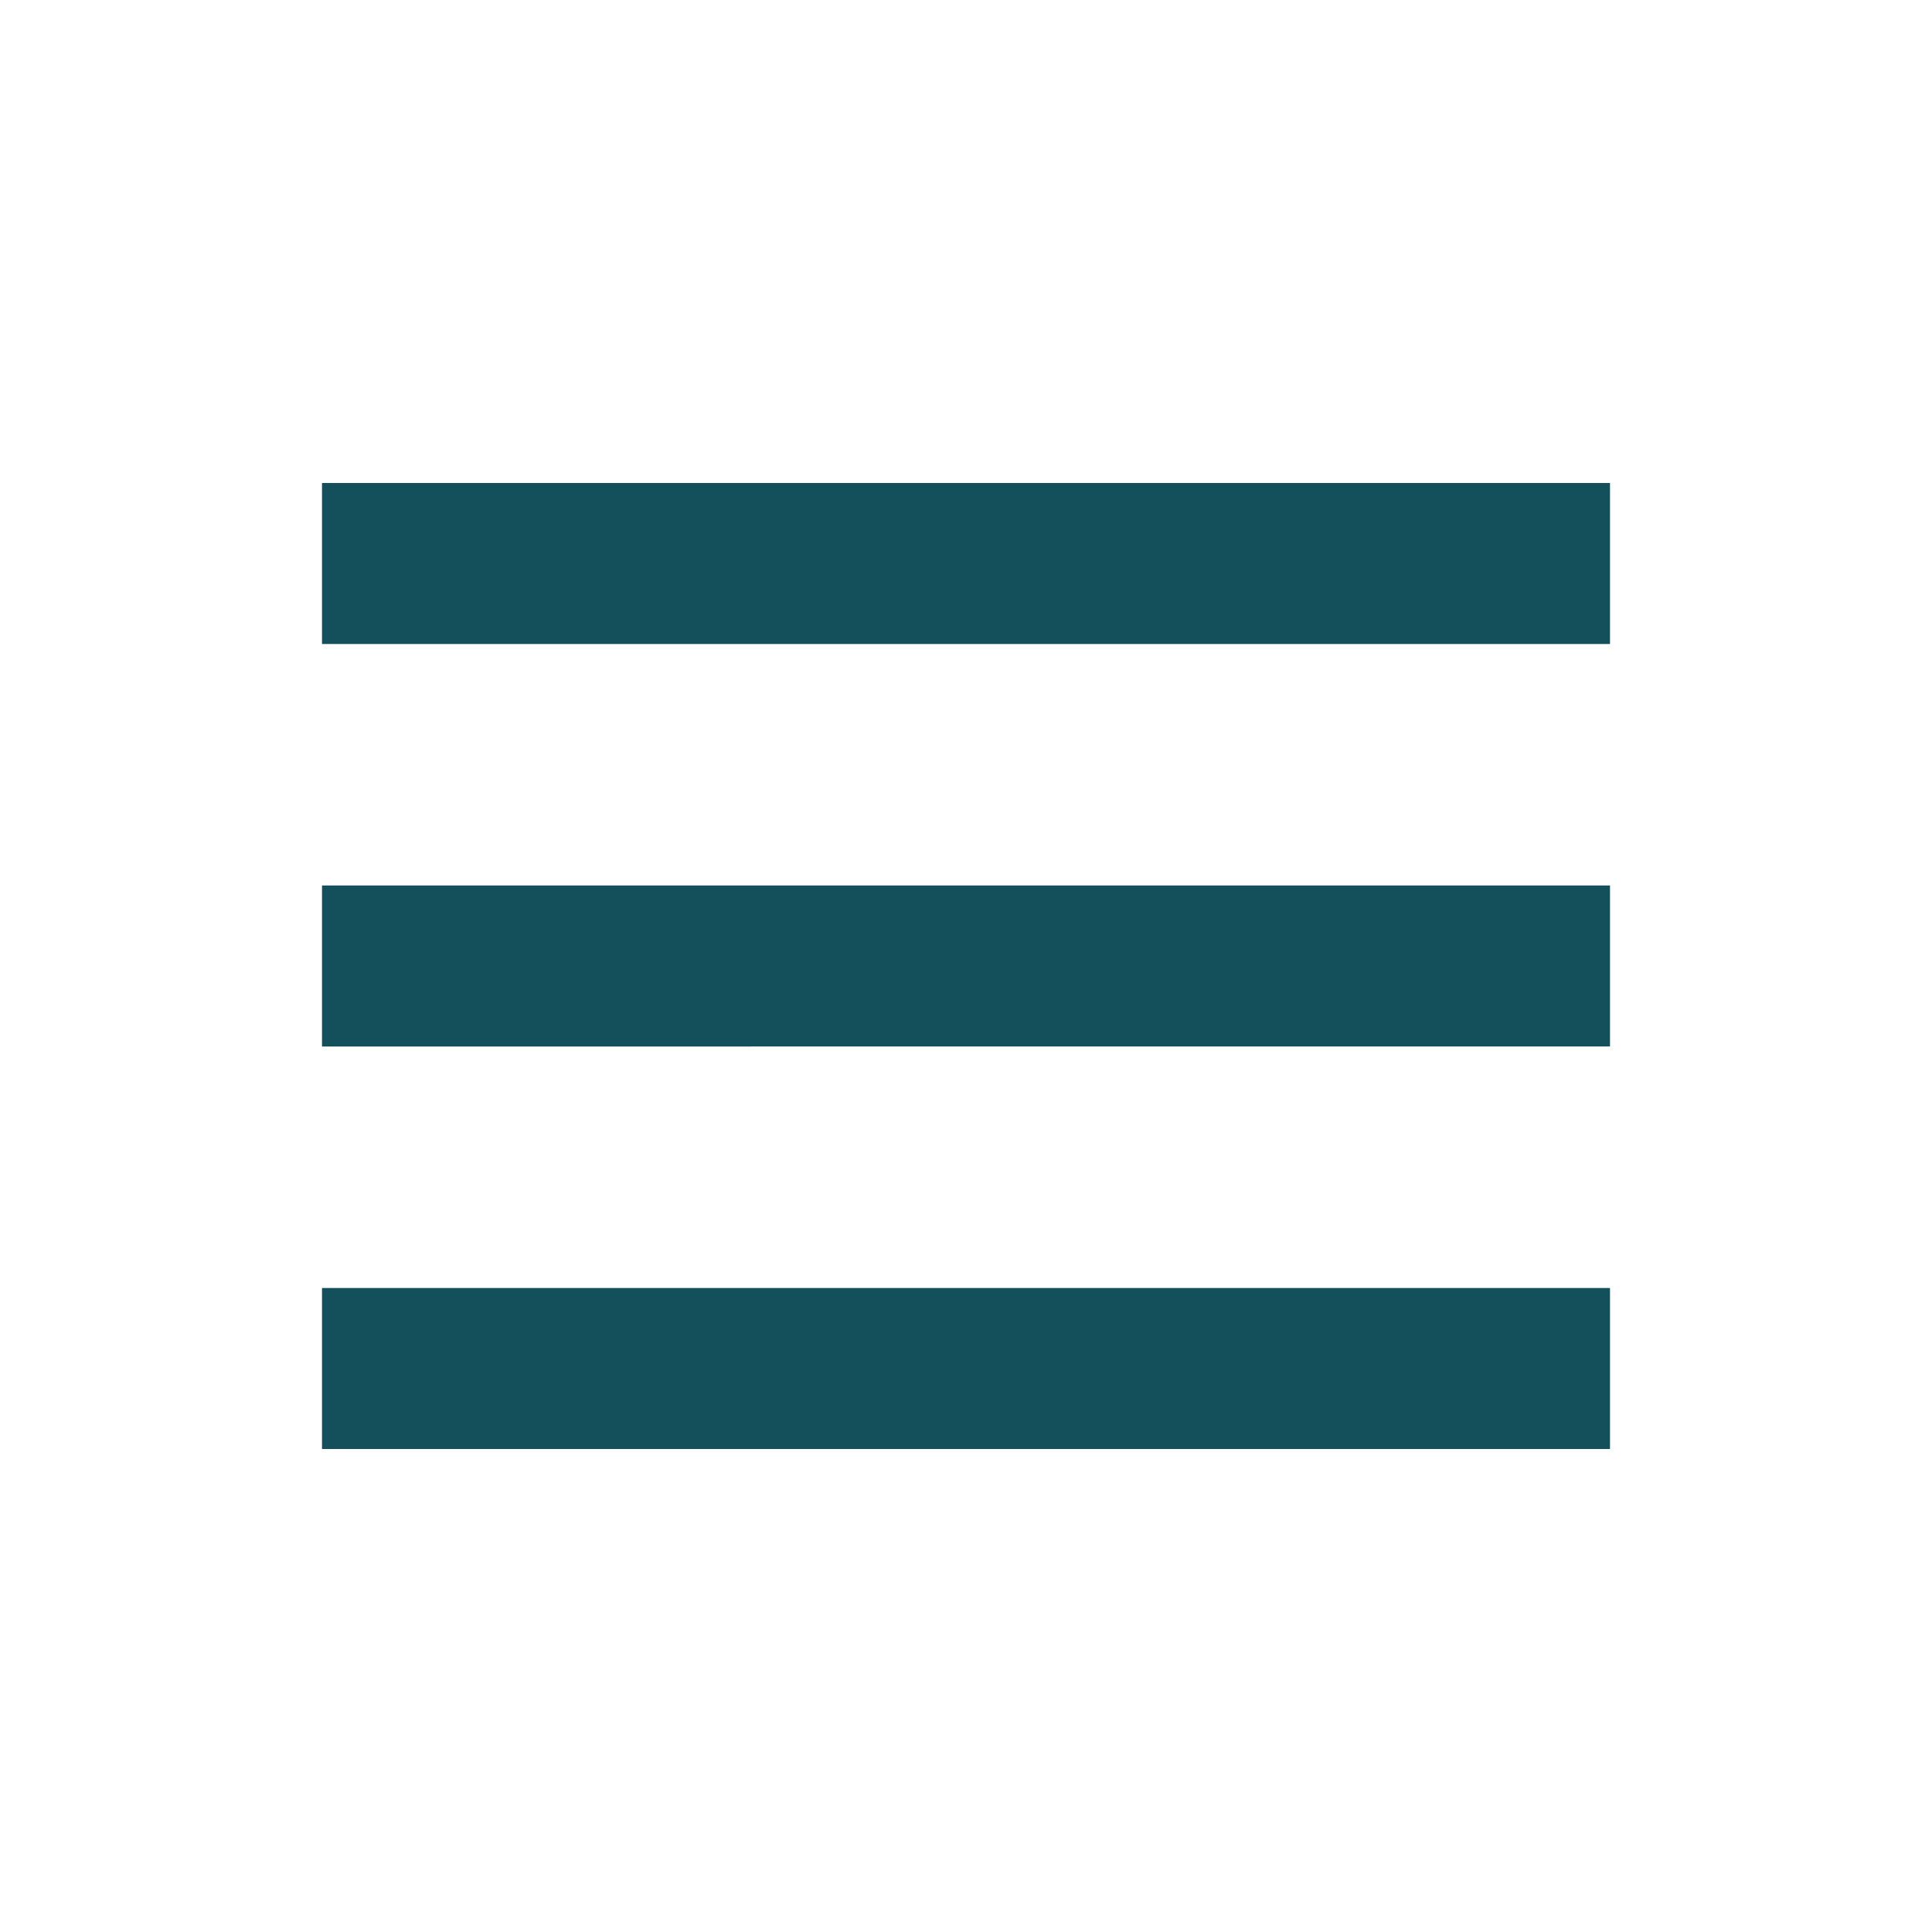 <svg xmlns="http://www.w3.org/2000/svg" xmlns:xlink="http://www.w3.org/1999/xlink" aria-hidden="true" role="img" width="1em" height="1em" preserveAspectRatio="xMidYMid meet" viewBox="0 0 24 24"><path d="M4 6h16v2H4zm0 5h16v2H4zm0 5h16v2H4z" fill="#14505c"/></svg>